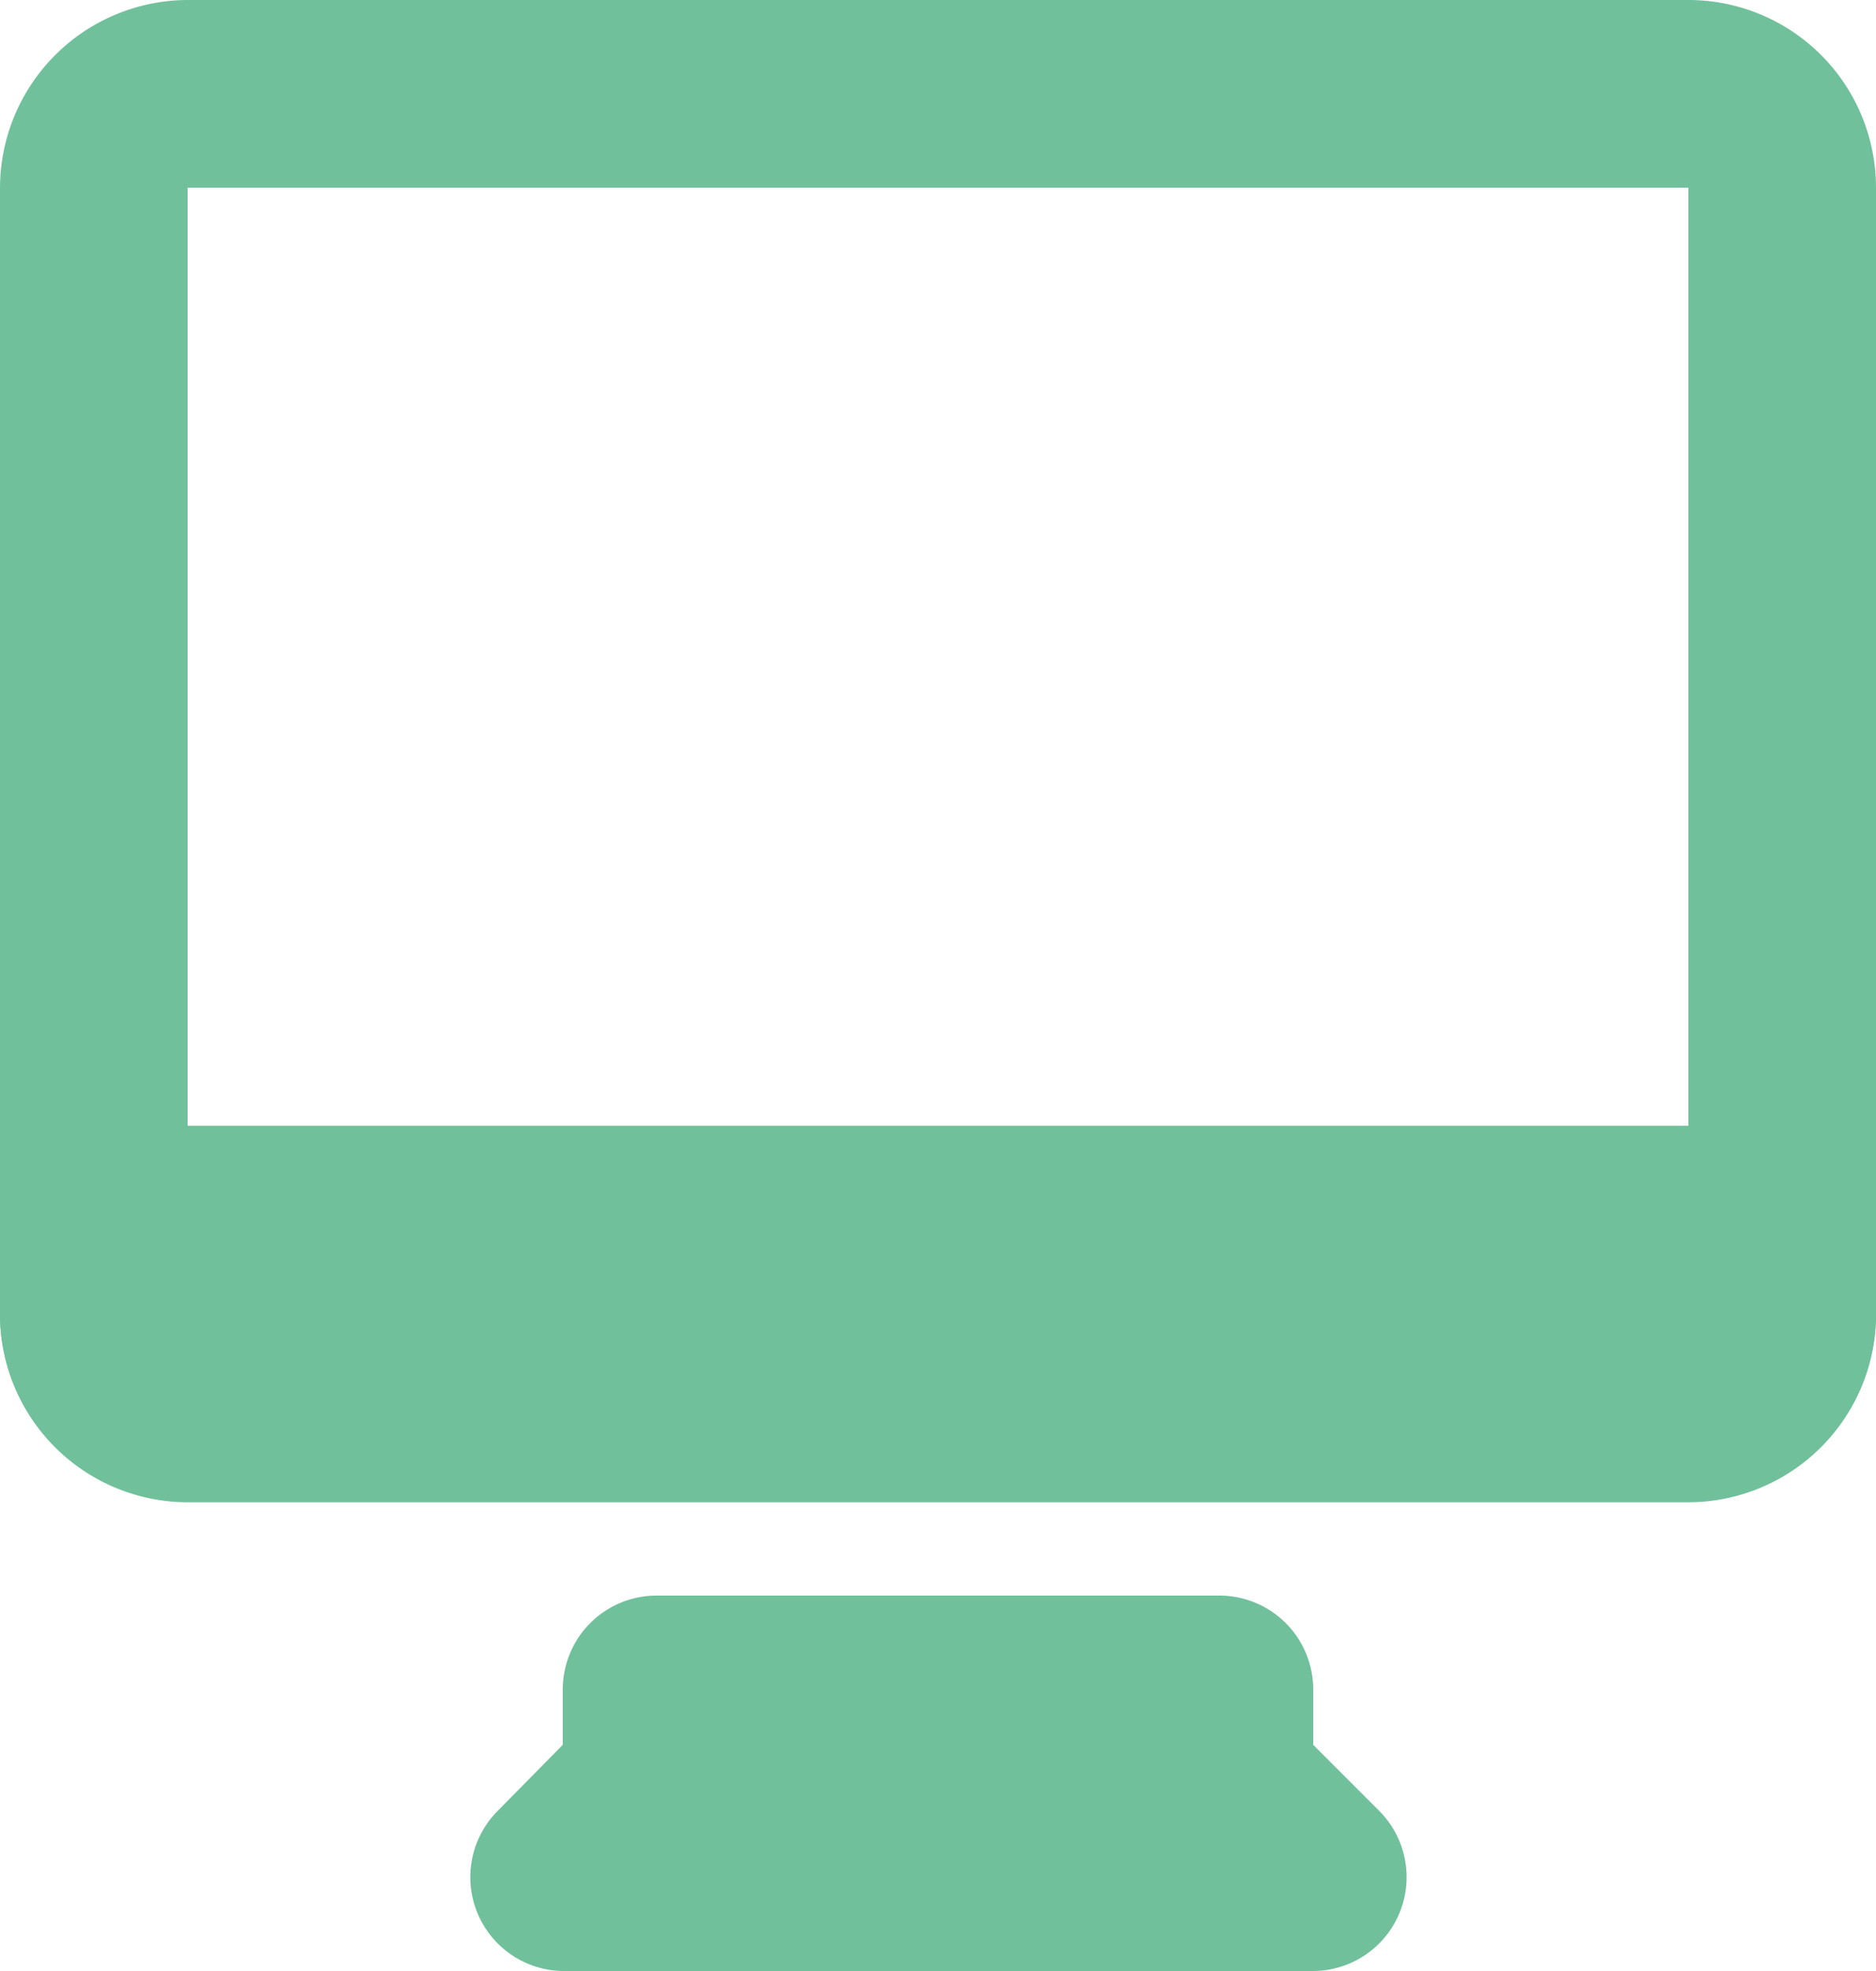 <svg xmlns="http://www.w3.org/2000/svg" width="60" height="63" viewBox="0 0 60 63"><g transform="translate(-2 -2)"><path d="M8,2H56a6,6,0,0,1,6,6V44a6,6,0,0,1-6,6H8a6,6,0,0,1-6-6V8A6.018,6.018,0,0,1,8,2ZM8,8V38H56V8ZM20,56a3,3,0,0,1,3-3H41a3,3,0,0,1,3,3v1.77l2.1,2.1A3,3,0,0,1,44,65H20a3,3,0,0,1-2.1-5.1L20,57.77Z" fill="#71c09c"/><path d="M2,14H62v6.018a6.009,6.009,0,0,1-6,6.018H8a6.009,6.009,0,0,1-6-6.018Z" transform="translate(0 23.982)" fill="#71c09c"/></g></svg>